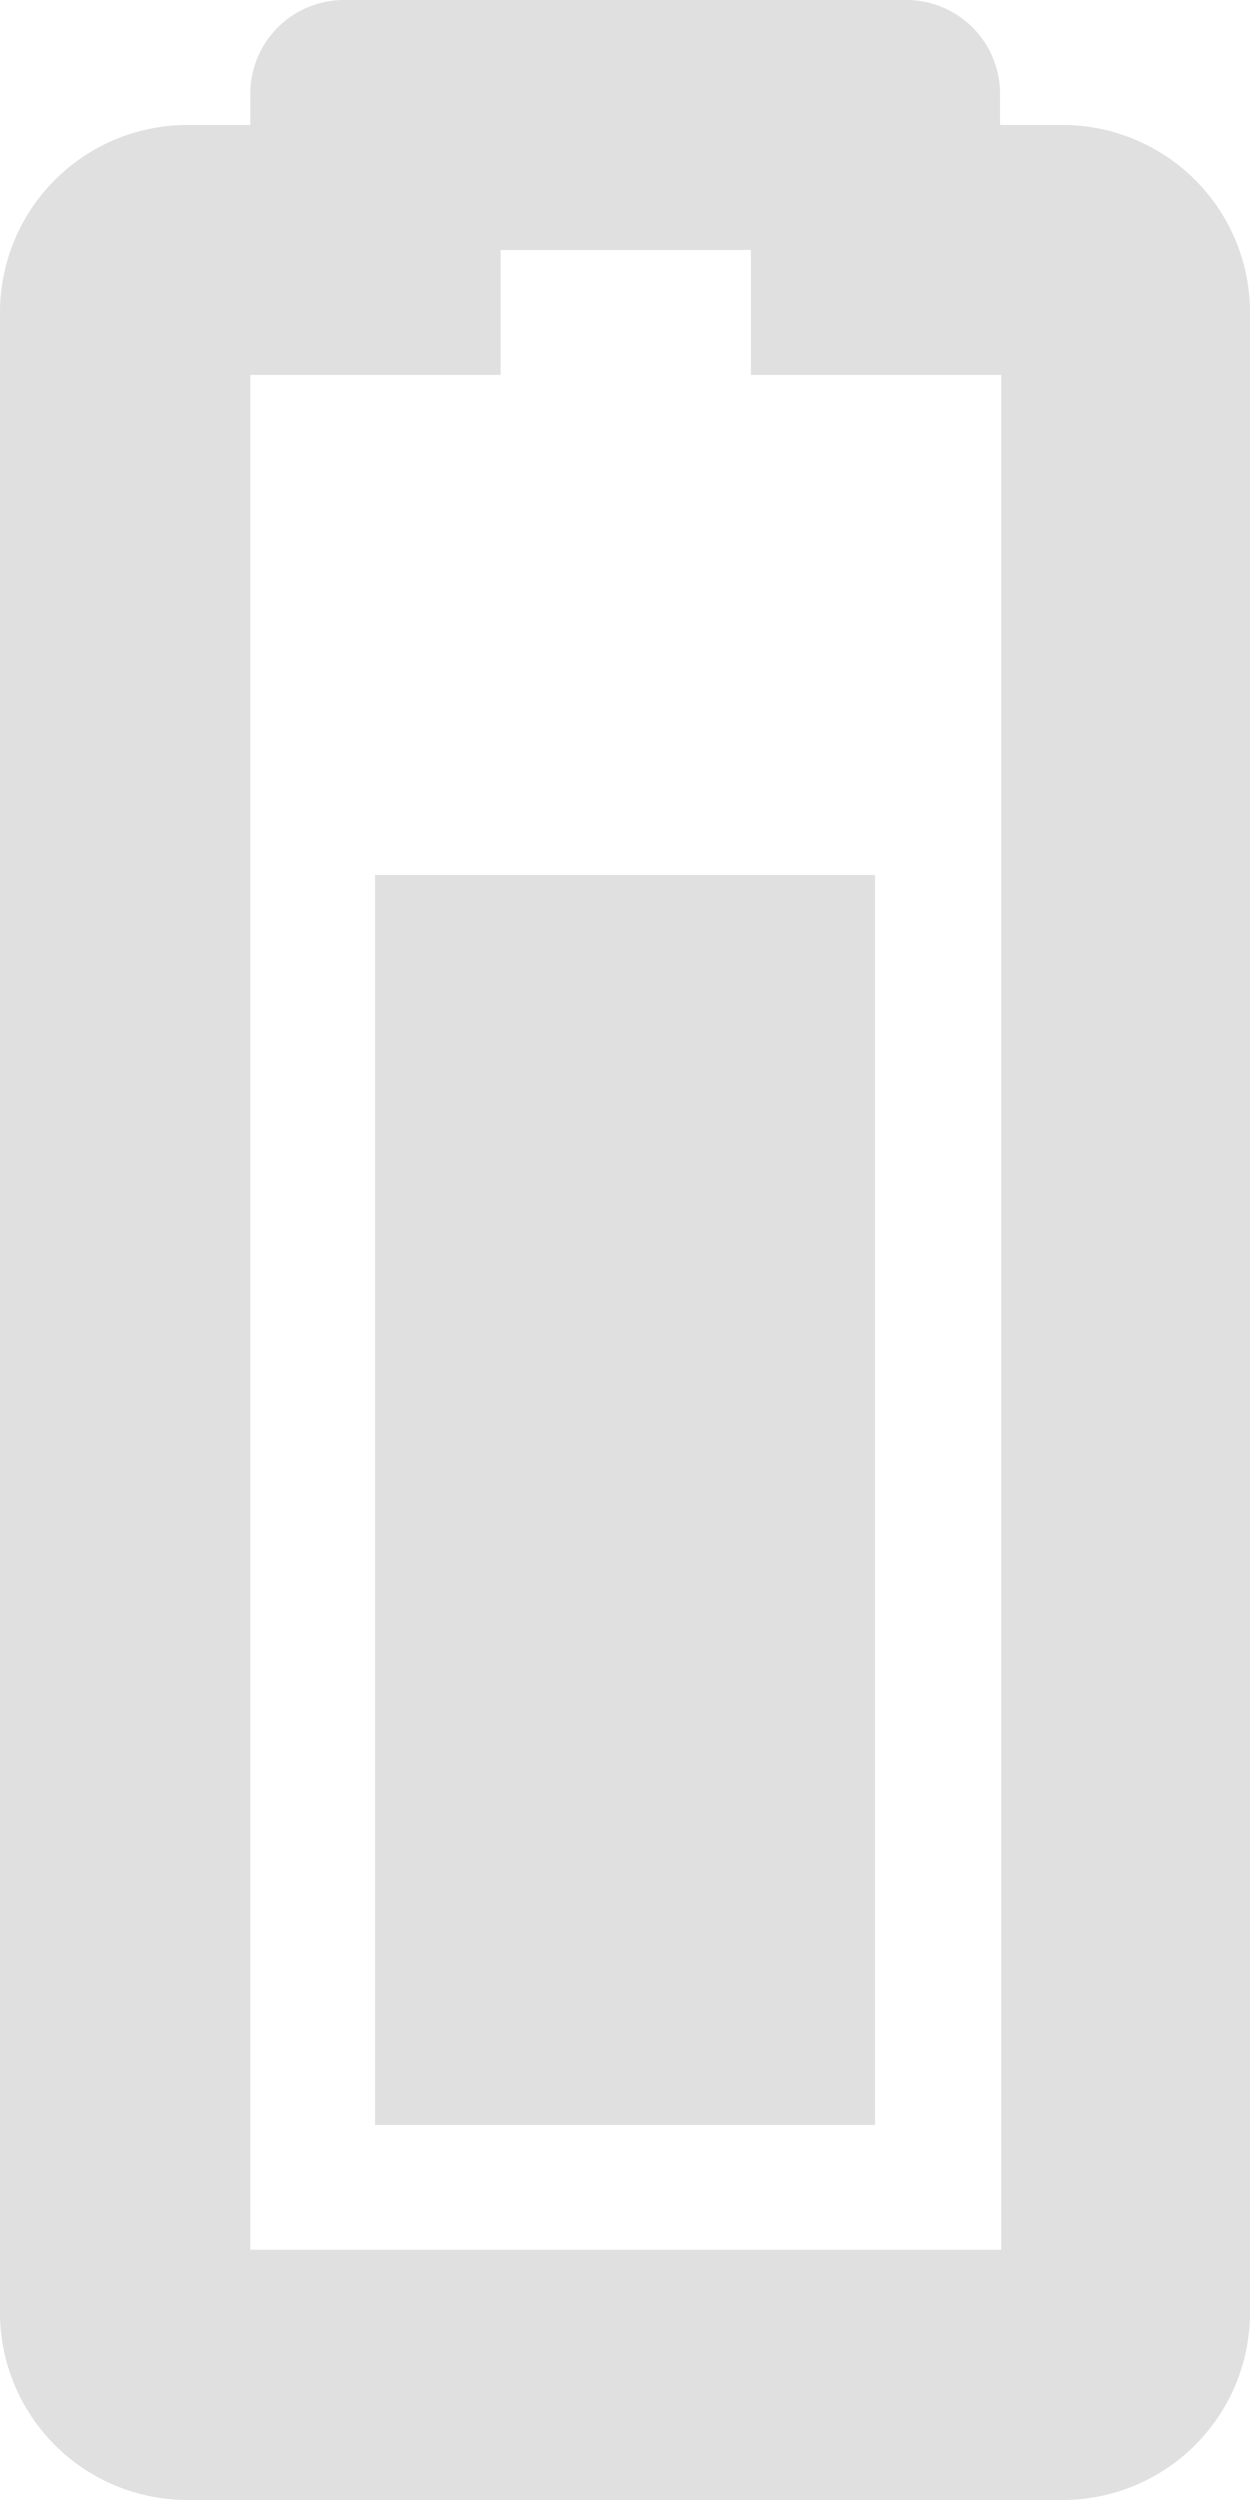 <svg xmlns="http://www.w3.org/2000/svg" width="14.482" height="28.964" viewBox="0 0 14.482 28.964"><path d="M24.62,98.9v2.9h1.448v2.9H24.62v2.9H2.9V98.9H24.62m.724-2.9H2.172A2.172,2.172,0,0,0,0,98.172V108.31a2.172,2.172,0,0,0,2.172,2.172H25.344a2.172,2.172,0,0,0,2.172-2.172v-.724h.362a1.086,1.086,0,0,0,1.086-1.086V99.983A1.086,1.086,0,0,0,27.878,98.9h-.362v-.724A2.172,2.172,0,0,0,25.344,96Zm-6.517,4.345H4.345v5.793H18.827Z" transform="translate(-96 28.964) rotate(-90)" fill="#e0e0e0"/></svg>